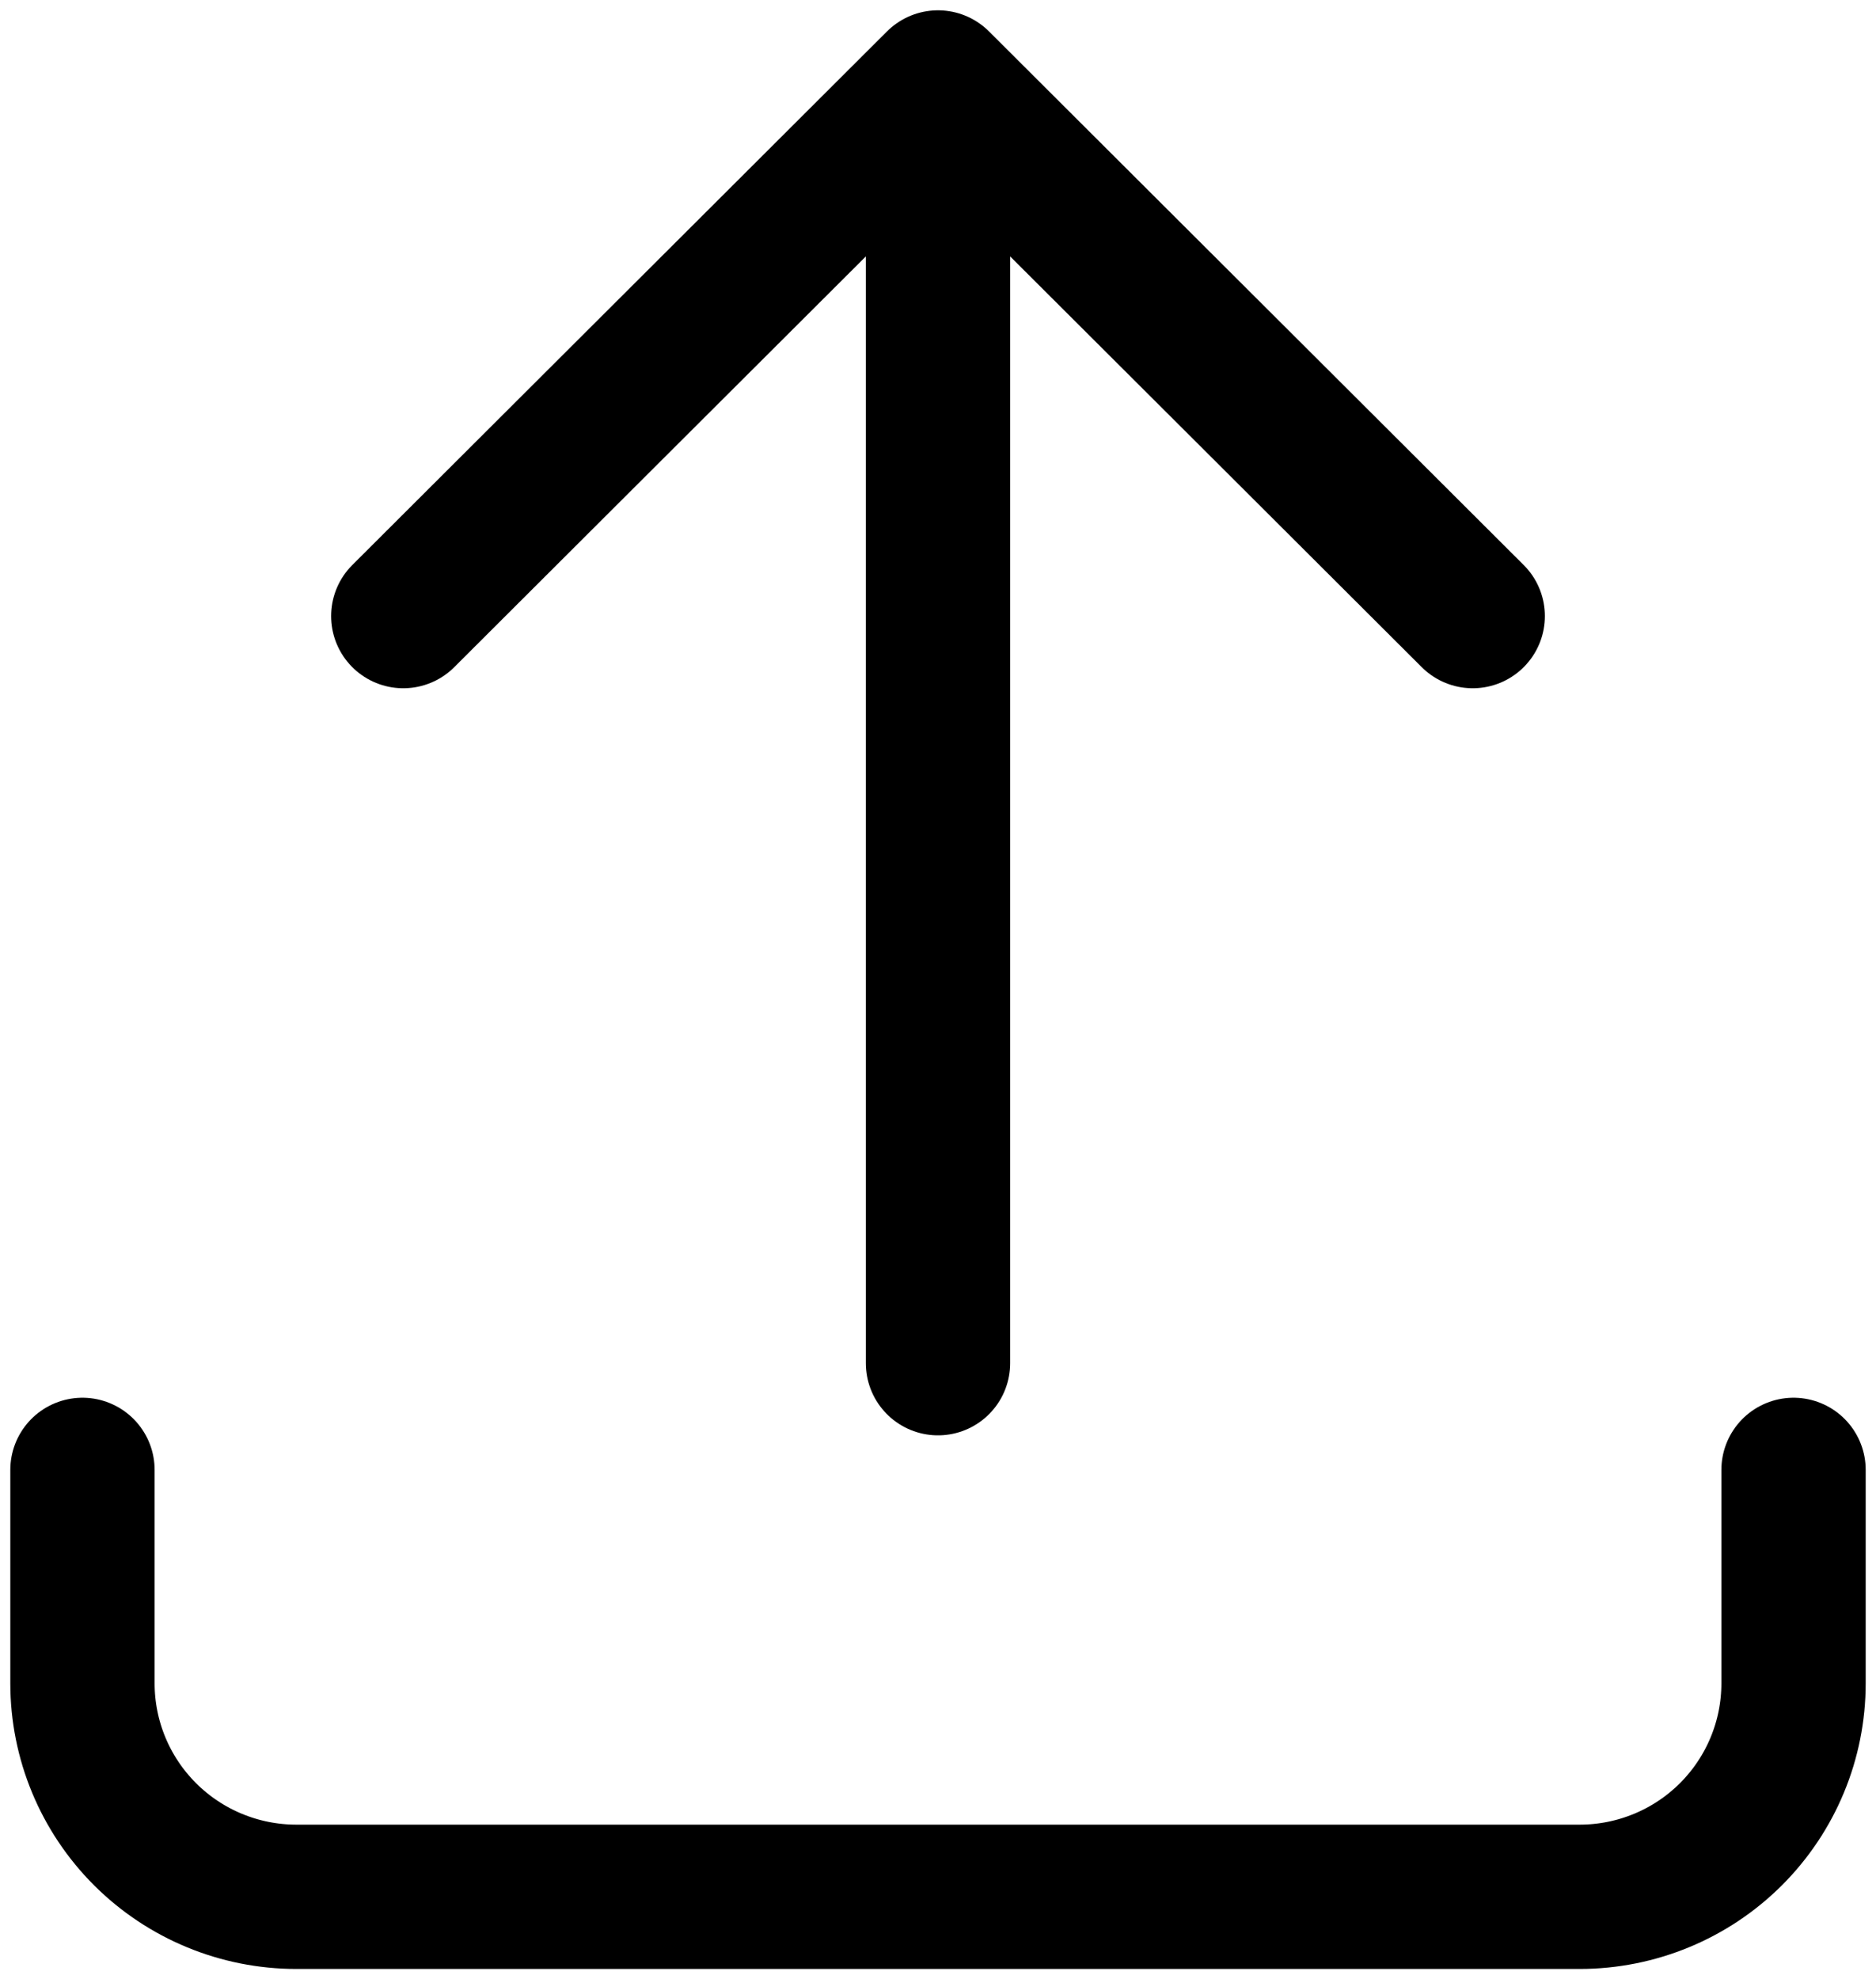 <svg width="91" height="96" viewBox="0 0 91 96" fill="none" xmlns="http://www.w3.org/2000/svg">
<path d="M4 71.294V81.647C4 84.393 5.093 87.026 7.039 88.968C8.984 90.909 11.623 92 14.375 92H76.625C79.377 92 82.016 90.909 83.961 88.968C85.907 87.026 87 84.393 87 81.647V71.294M19.562 29.882L45.5 4M45.5 4L71.438 29.882M45.5 4V66.118" stroke="black" stroke-width="7" stroke-linecap="round" stroke-linejoin="round"/>
</svg>
